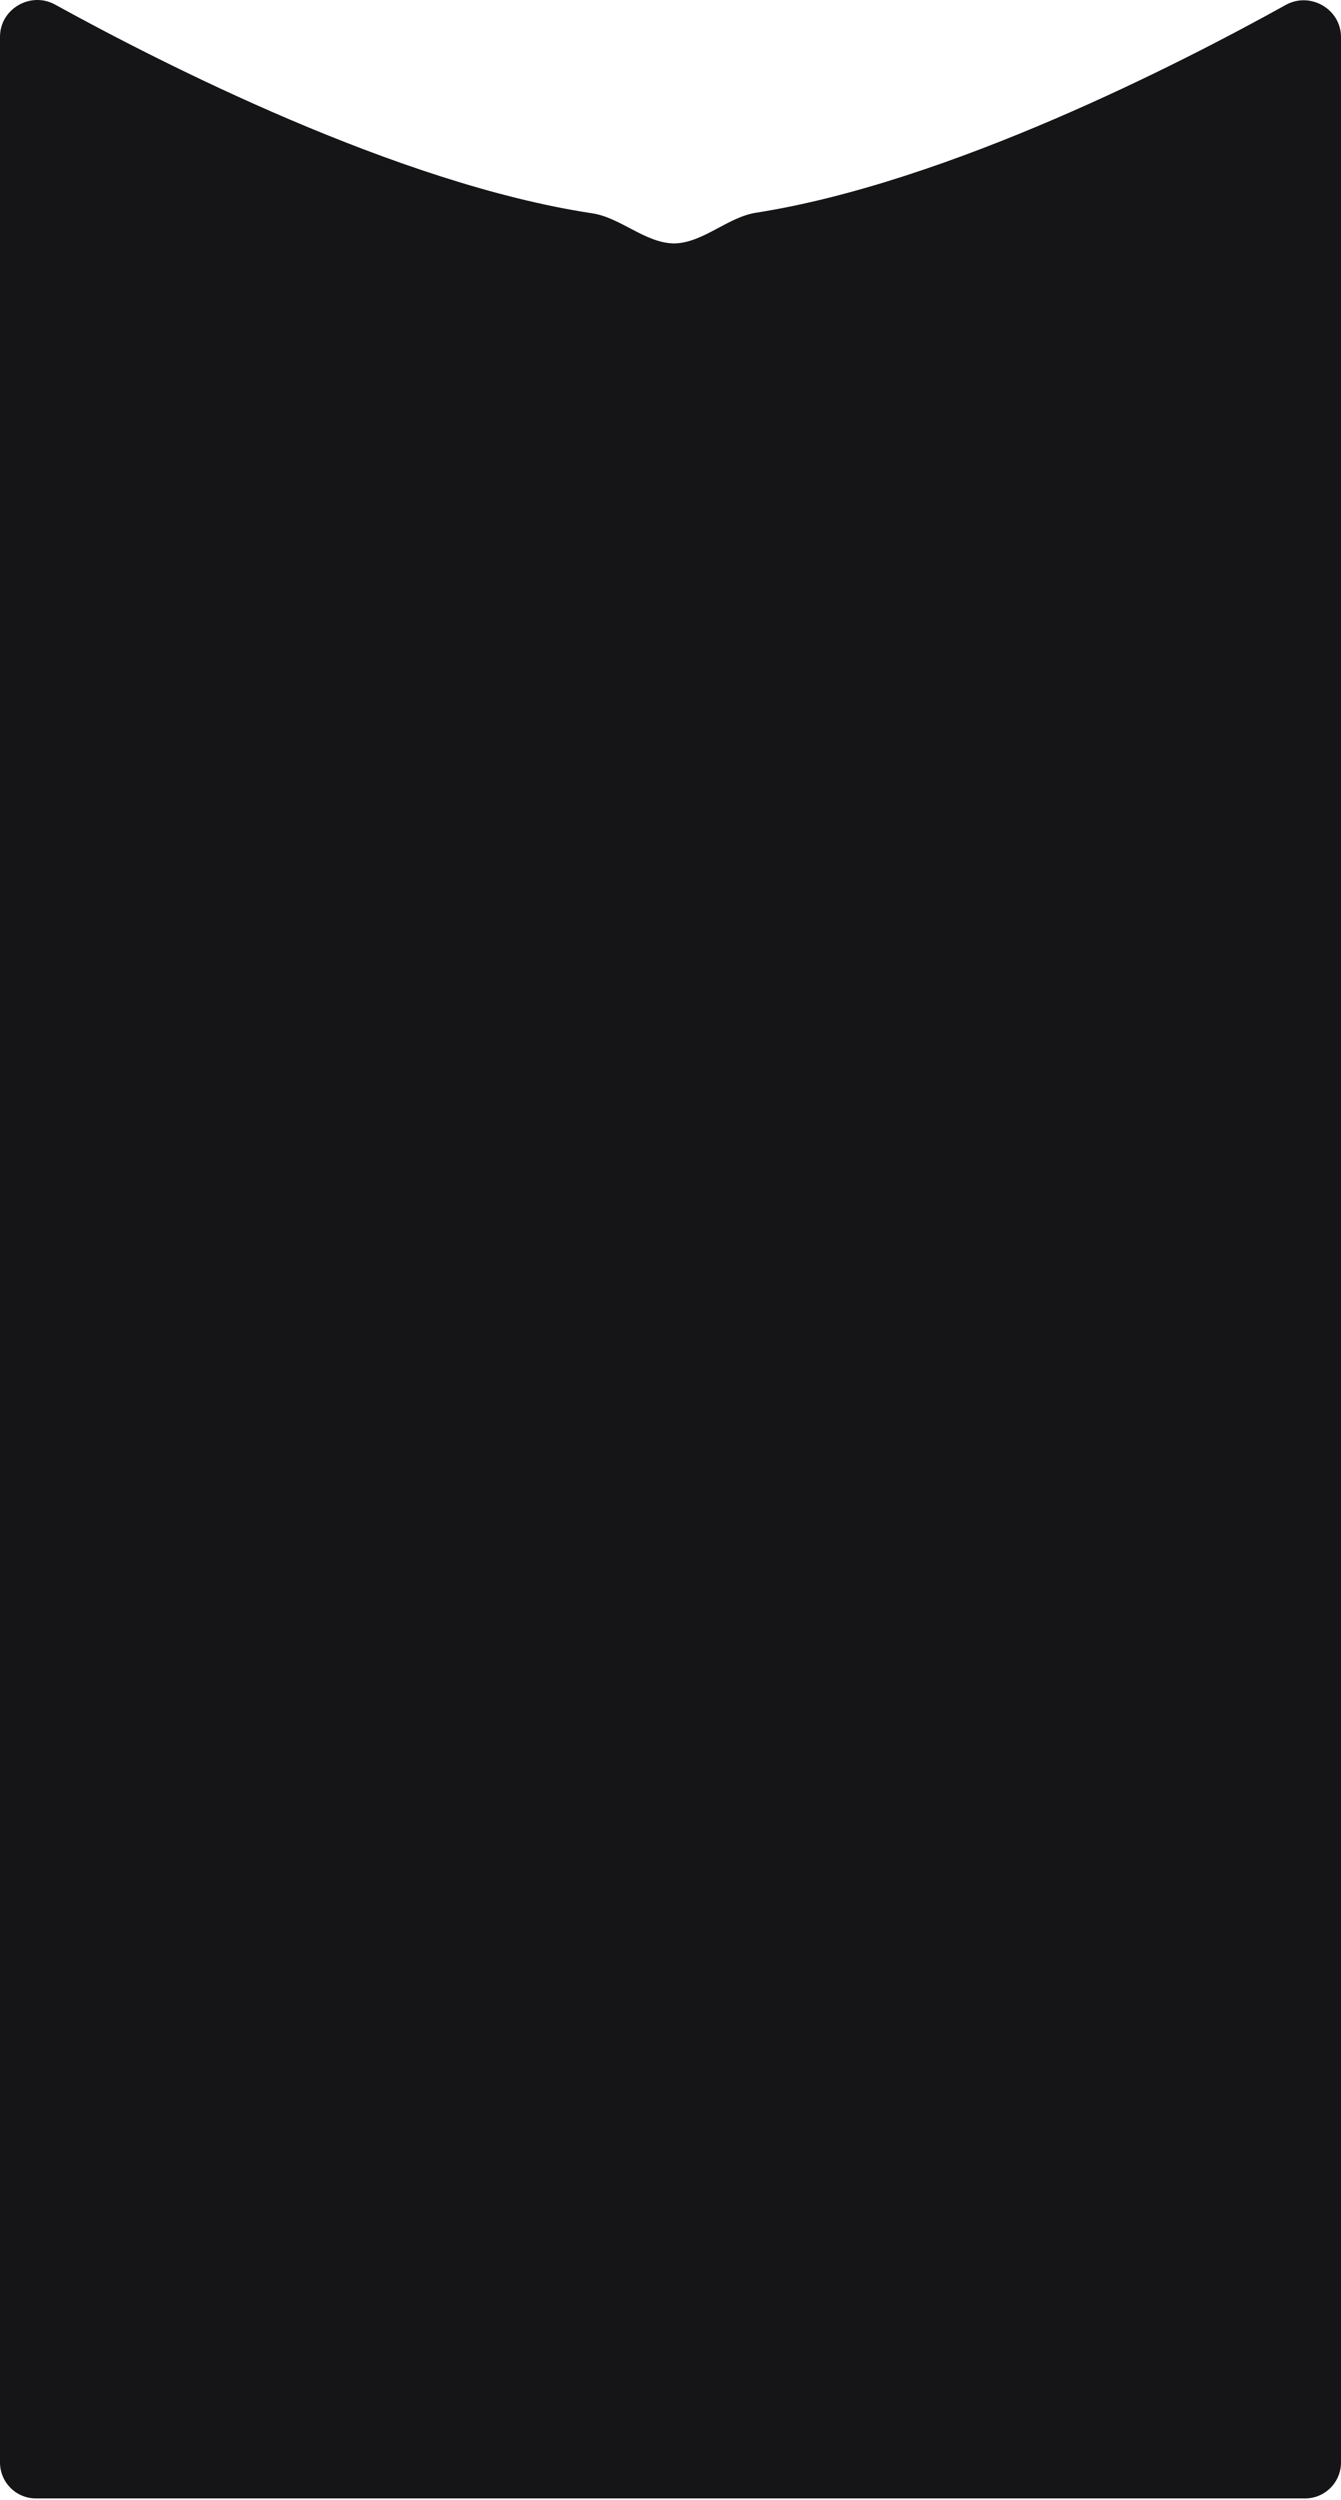 <svg width="373" height="695" viewBox="0 0 373 695" fill="none" xmlns="http://www.w3.org/2000/svg">
<path d="M0 10.233C0 2.453 8.529 -2.47 15.343 1.285C44.683 17.457 110.638 51.132 164.708 59.294C172.525 60.474 179.252 67.369 187.151 67.663C187.267 67.668 187.383 67.67 187.5 67.67C187.661 67.67 187.821 67.666 187.981 67.658C195.854 67.253 202.502 60.358 210.291 59.136C263.943 50.722 328.623 17.48 357.623 1.376C364.44 -2.41 373 2.517 373 10.315V684.539C373 690.062 368.523 694.539 363 694.539H10C4.477 694.539 0 690.062 0 684.539V10.233Z" fill="#151517"/>
</svg>
